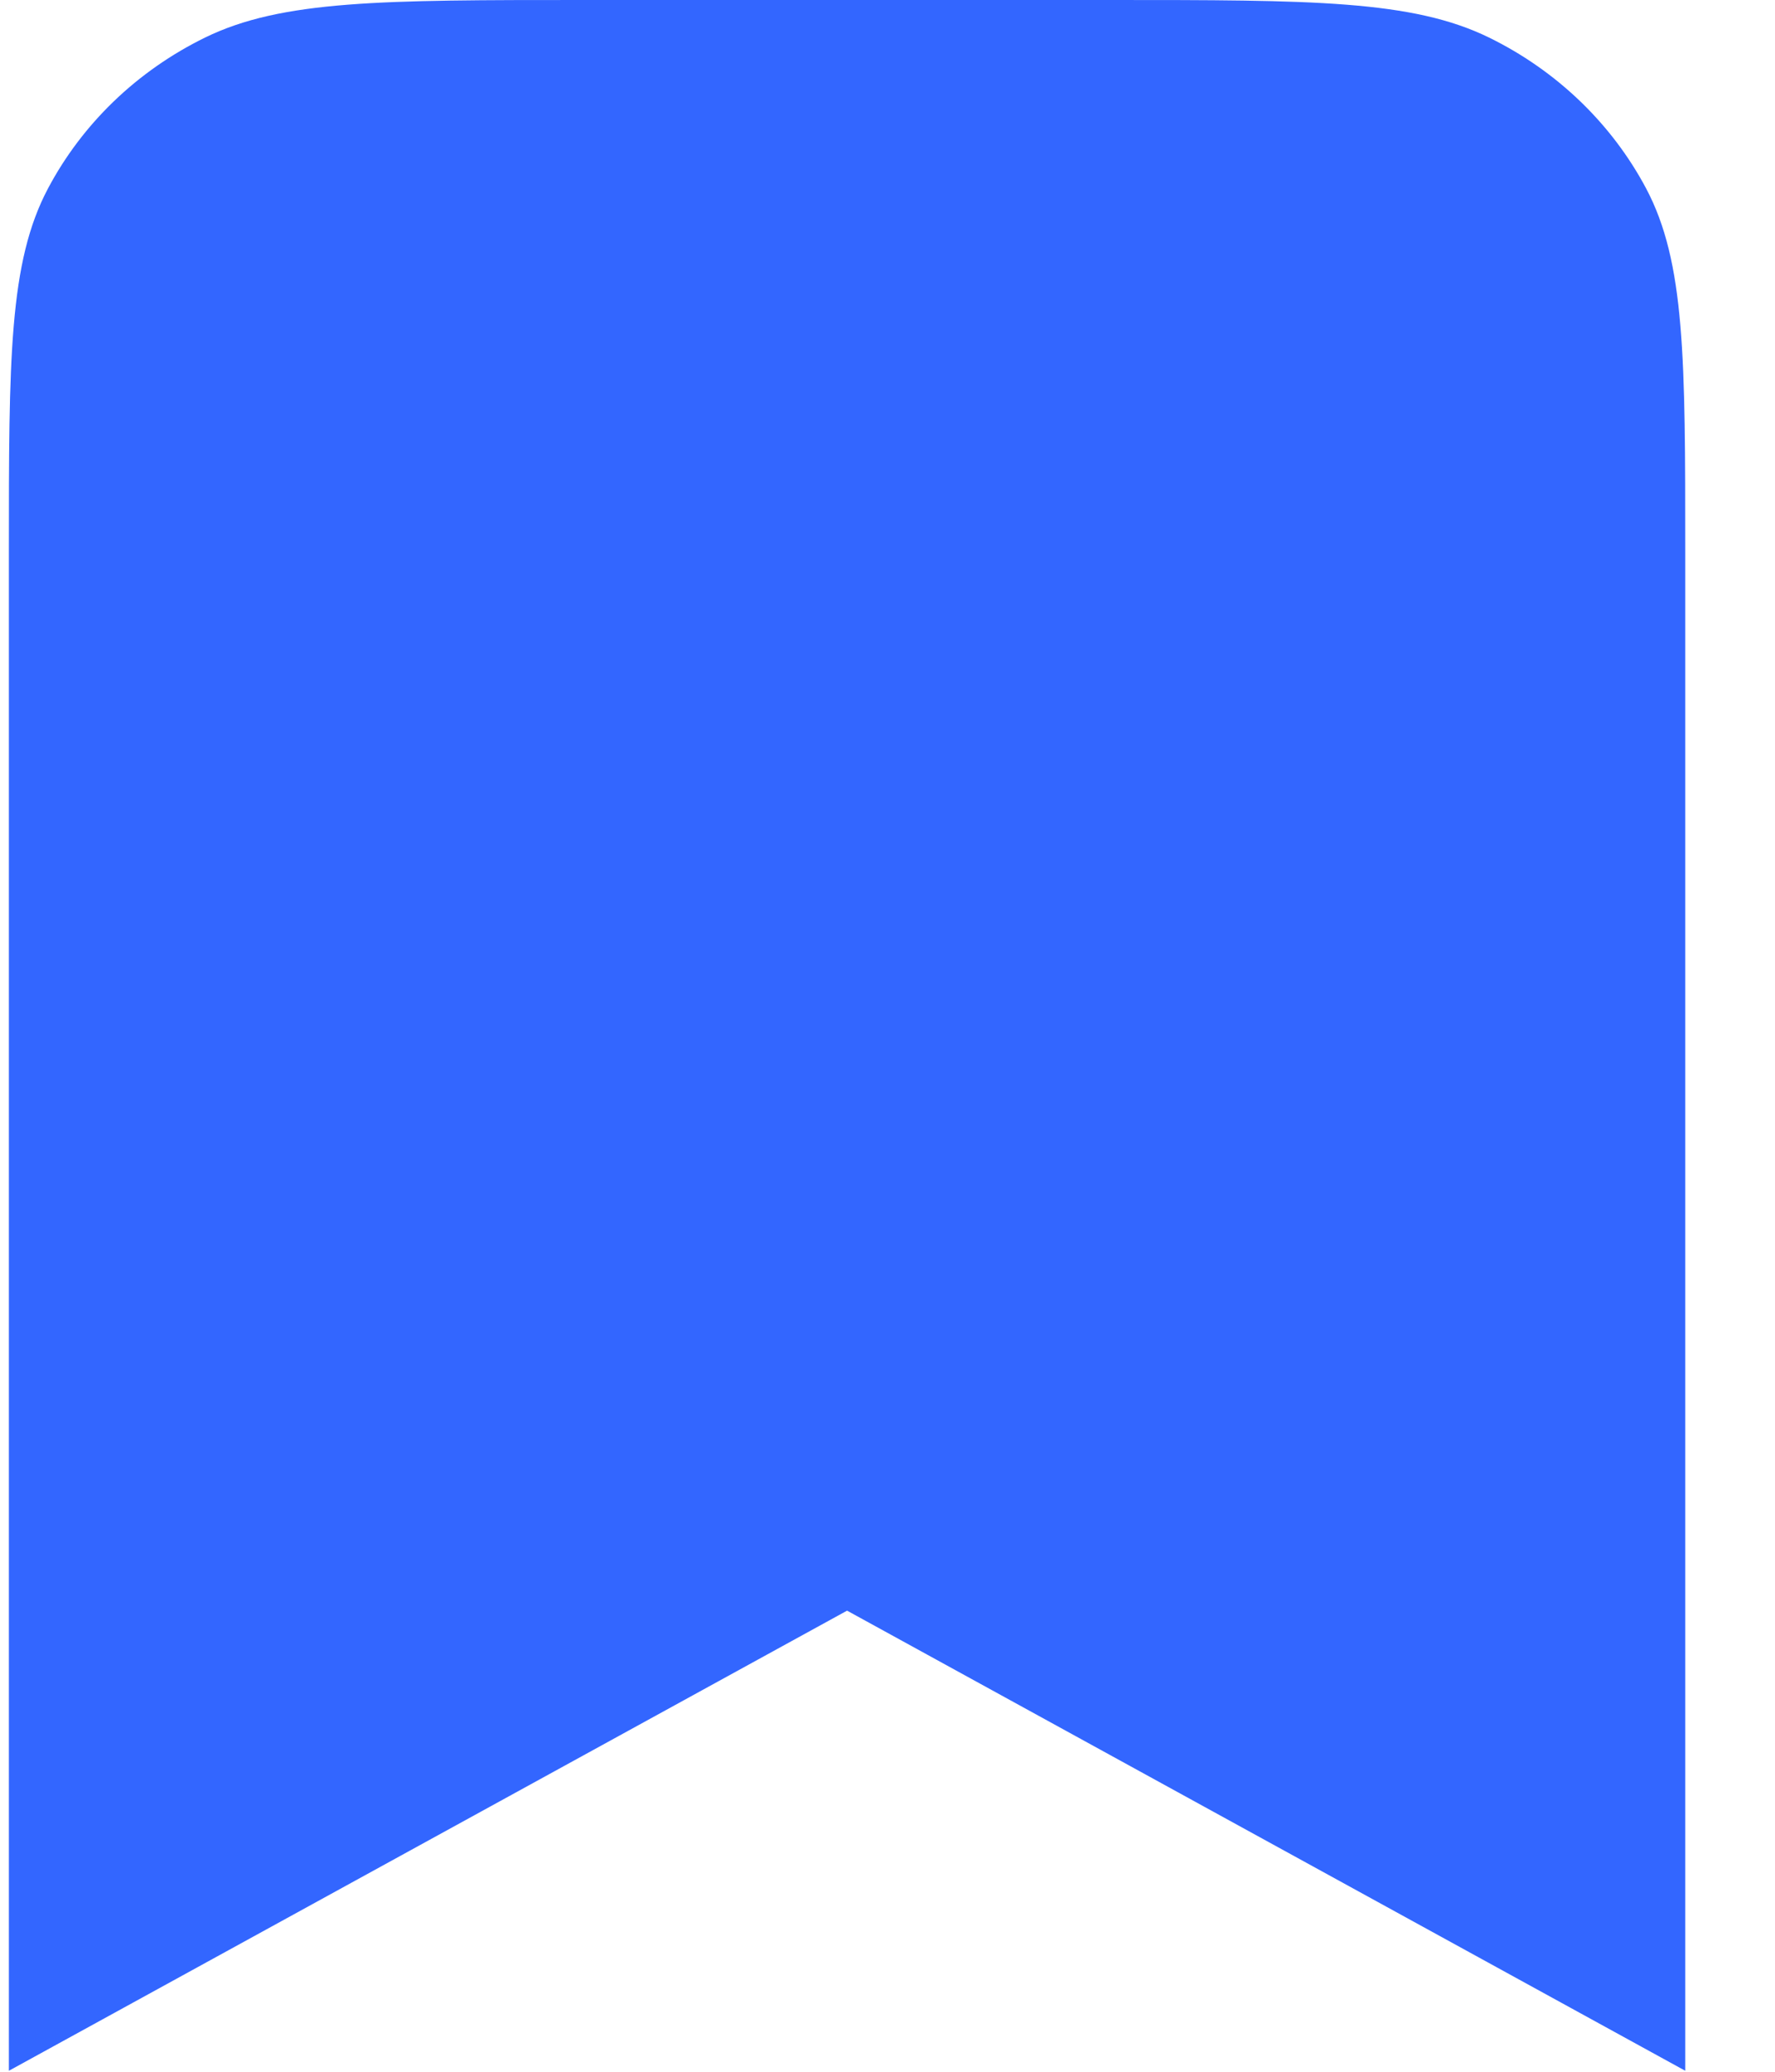 <svg width="18" height="21" viewBox="0 0 18 21" fill="none" xmlns="http://www.w3.org/2000/svg">
<path id="Icon" d="M0.09 5.597C0.09 3.638 0.09 2.658 0.487 1.91C0.836 1.252 1.393 0.717 2.079 0.381C2.858 0 3.878 0 5.918 0H11.261C13.302 0 14.322 0 15.101 0.381C15.786 0.717 16.343 1.252 16.693 1.91C17.09 2.658 17.09 3.638 17.09 5.597V20.99L8.59 16.326L0.09 20.99V5.597Z" fill="#3366FF"/>
</svg>
